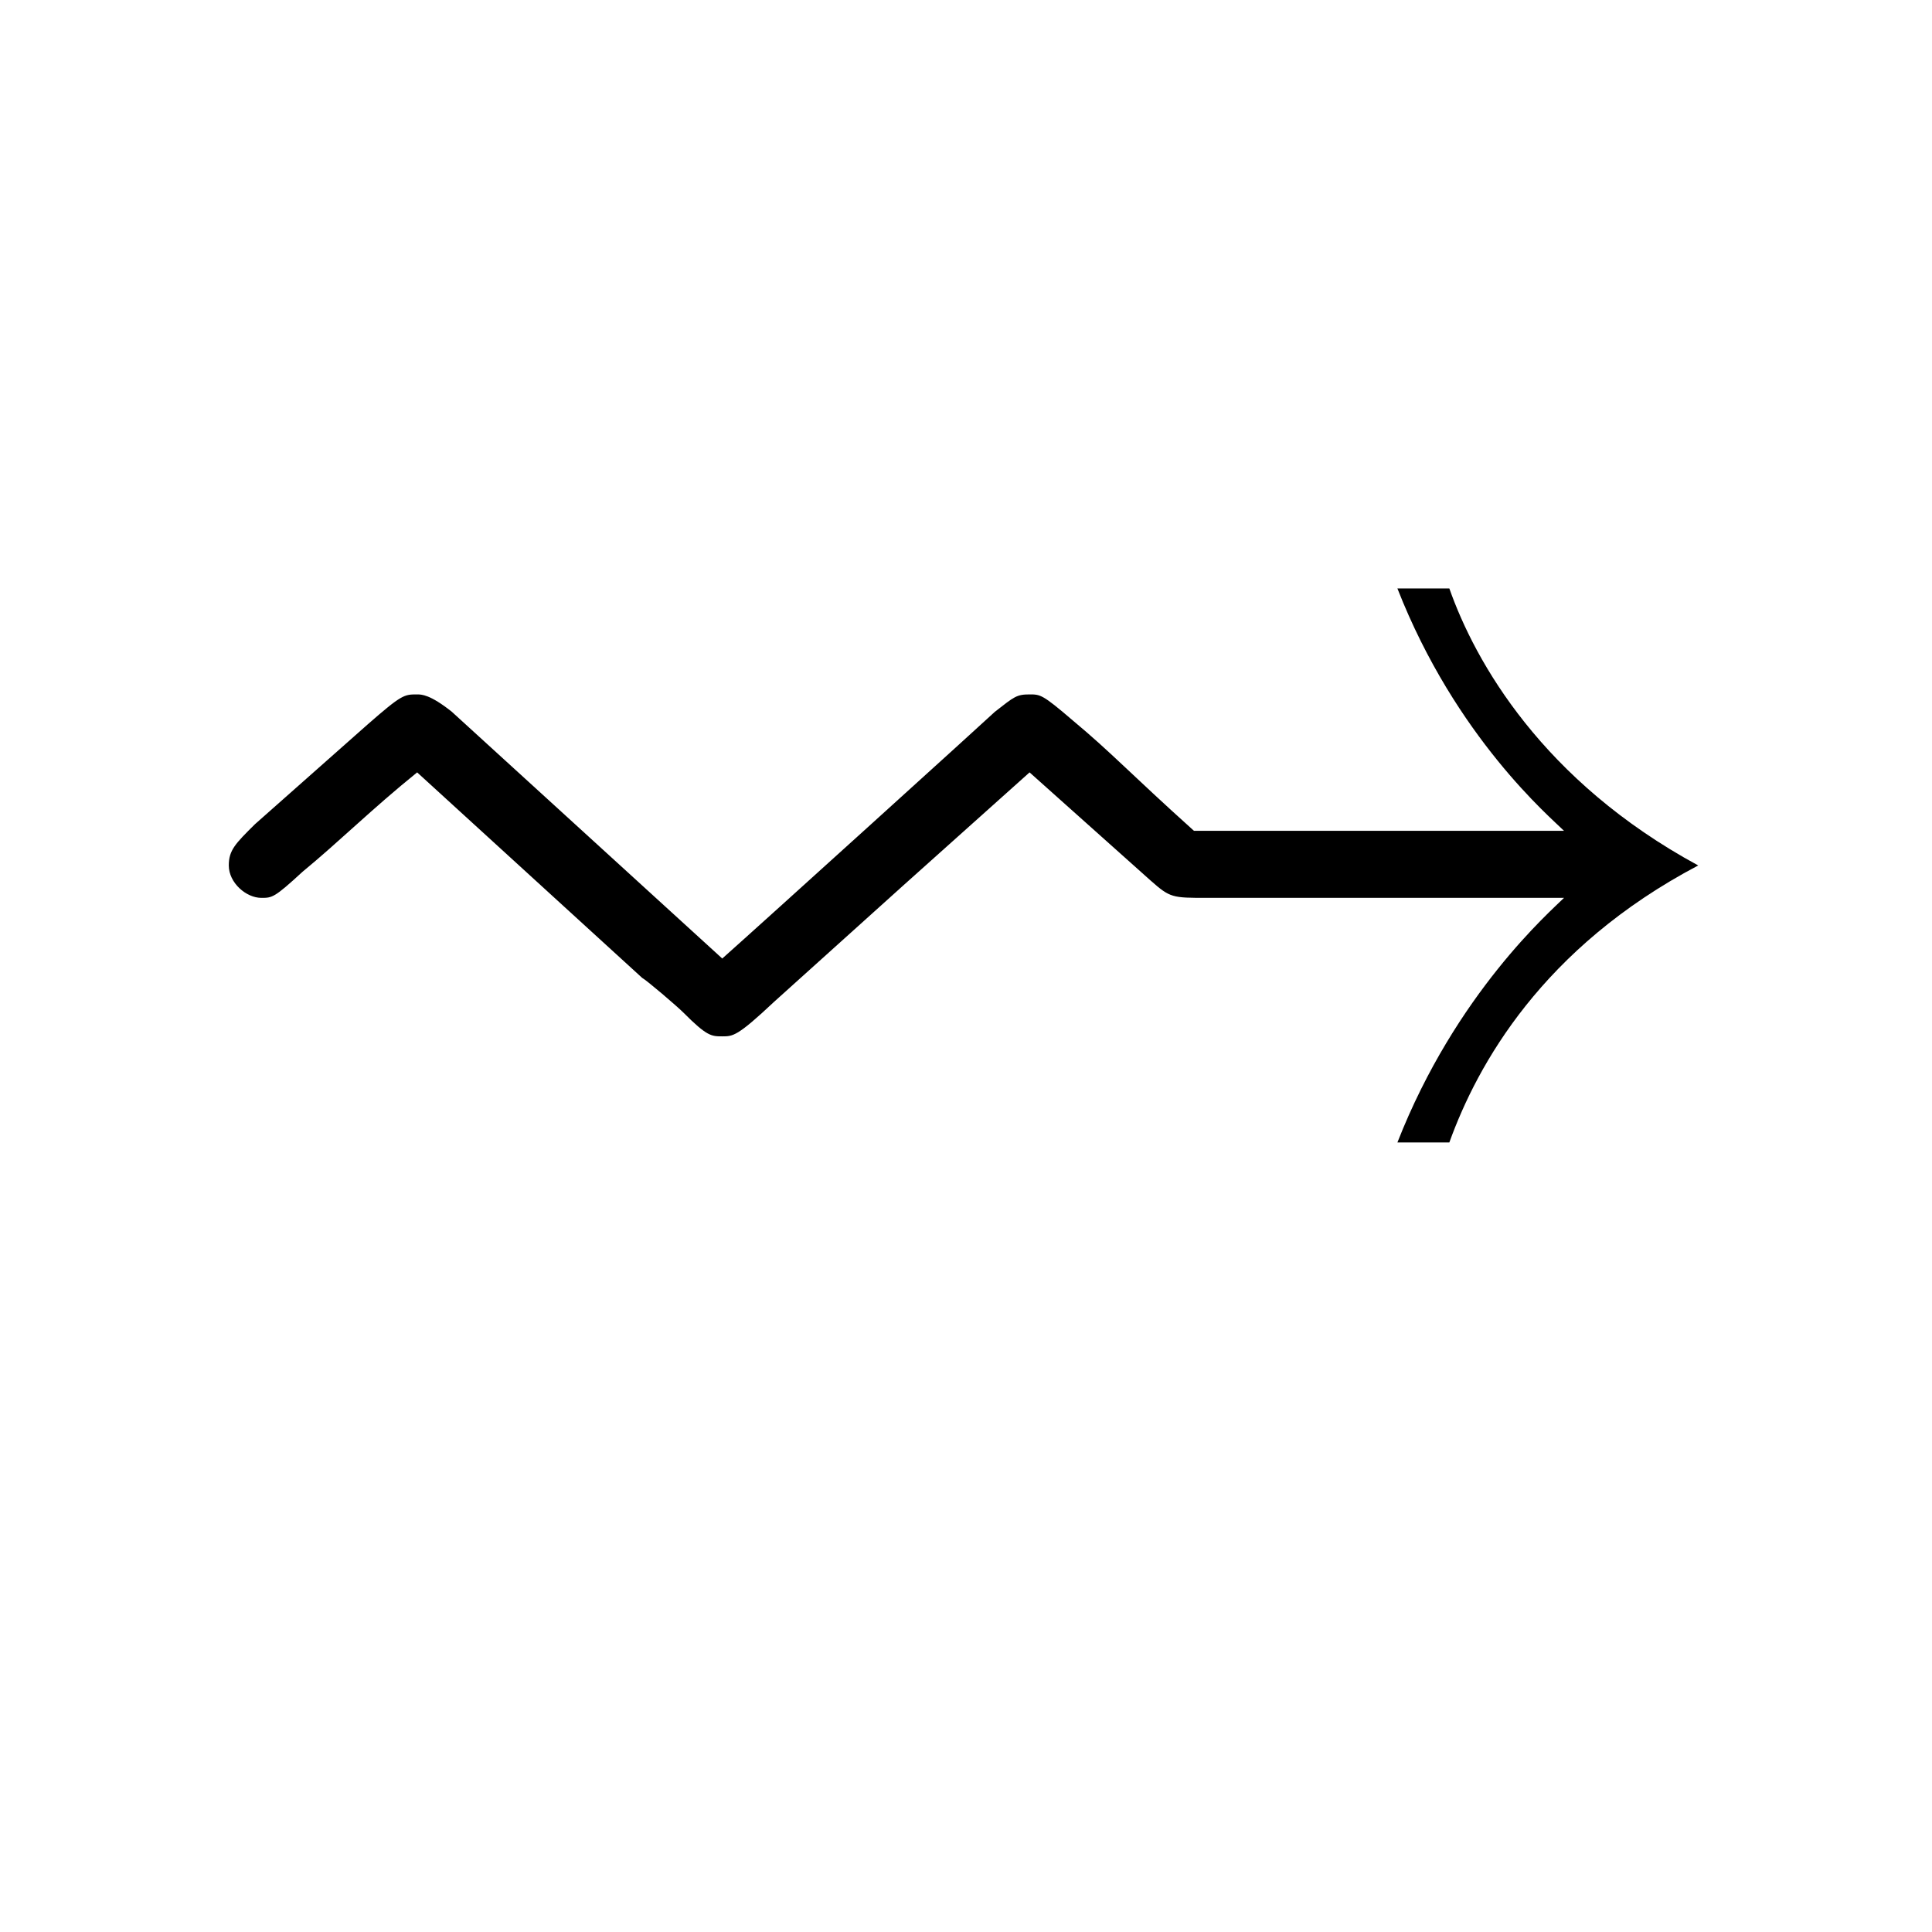 <?xml version="1.0" encoding="UTF-8"?>
<svg xmlns="http://www.w3.org/2000/svg" xmlns:xlink="http://www.w3.org/1999/xlink" width="13.95pt" height="13.95pt" viewBox="0 0 13.95 13.95" version="1.1">
<defs>
<g>
<symbol overflow="visible" id="glyph0-0">
<path style="stroke:none;" d=""/>
</symbol>
<symbol overflow="visible" id="glyph0-1">
<path style="stroke:none;" d="M 2.266 -4.094 C 2.109 -4.219 2.047 -4.219 2.016 -4.219 C 1.922 -4.219 1.906 -4.219 1.656 -4 L 0.844 -3.281 C 0.703 -3.141 0.656 -3.094 0.656 -2.984 C 0.656 -2.859 0.781 -2.75 0.891 -2.75 C 0.969 -2.75 0.984 -2.75 1.188 -2.938 C 1.453 -3.156 1.688 -3.391 2.016 -3.656 L 3.641 -2.172 C 3.672 -2.156 3.891 -1.969 3.938 -1.922 C 4.109 -1.75 4.141 -1.75 4.219 -1.75 C 4.297 -1.75 4.328 -1.75 4.594 -2 L 5.531 -2.844 L 6.438 -3.656 L 7.312 -2.875 C 7.453 -2.75 7.469 -2.75 7.719 -2.75 L 10.297 -2.75 C 10.203 -2.656 9.516 -2.062 9.094 -0.984 L 9.469 -0.984 C 9.672 -1.547 10.141 -2.391 11.266 -2.984 C 10.141 -3.594 9.656 -4.453 9.469 -4.984 L 9.094 -4.984 C 9.516 -3.906 10.203 -3.328 10.297 -3.234 L 7.625 -3.234 C 7.156 -3.656 7.031 -3.797 6.75 -4.031 C 6.531 -4.219 6.516 -4.219 6.438 -4.219 C 6.344 -4.219 6.328 -4.203 6.188 -4.094 C 6.156 -4.062 4.484 -2.547 4.219 -2.312 Z M 2.266 -4.094 "/>
</symbol>
</g>
</defs>
<g id="surface1">
<g style="fill:rgb(0%,0%,0%);fill-opacity:1;">
  <use xlink:href="#glyph0-1" x="0.996" y="9.233"/>
</g>
</g>
</svg>

